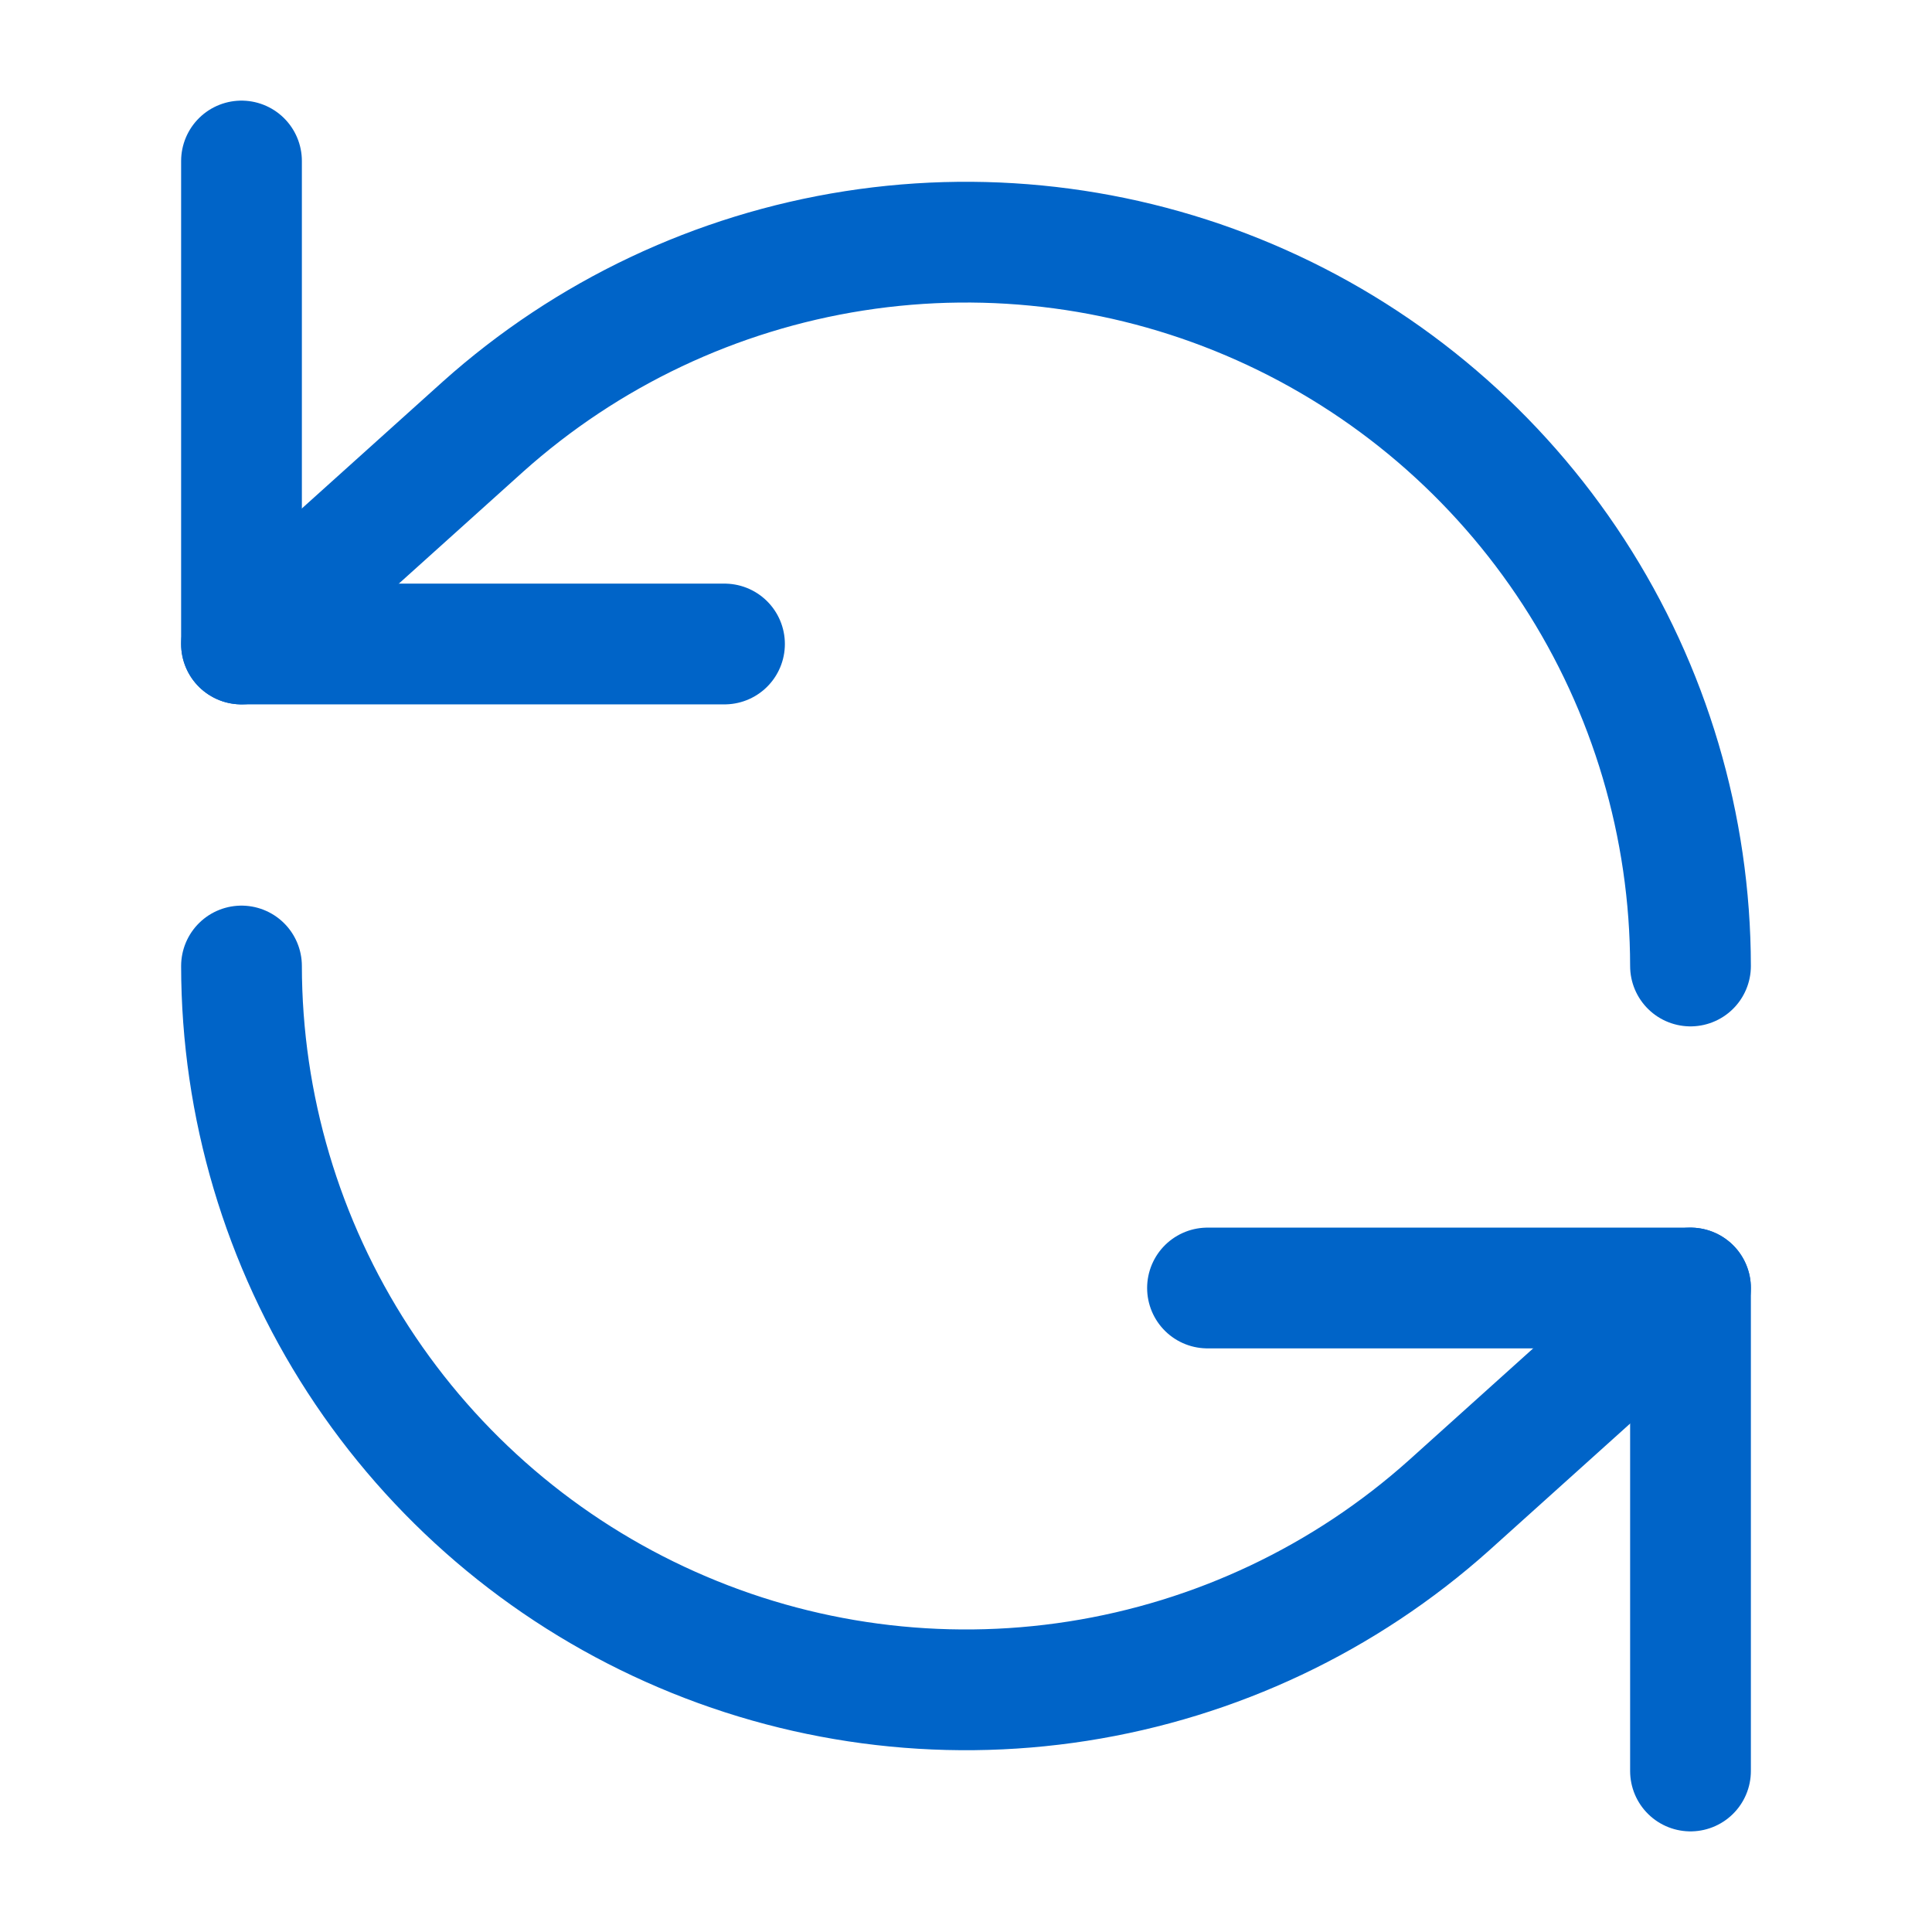 <svg width="24" height="24" viewBox="0 0 24 24" fill="none" xmlns="http://www.w3.org/2000/svg">
<g id="refresh-ccw">
<path id="Vector" d="M3 2V8H9" stroke="#0064C8" stroke-width="1.5" stroke-linecap="round" stroke-linejoin="round"/>
<path id="Vector_2" d="M21 12C20.998 10.263 20.494 8.564 19.549 7.108C18.603 5.651 17.256 4.499 15.671 3.791C14.085 3.082 12.328 2.848 10.612 3.116C8.896 3.384 7.294 4.142 6 5.3L3 8" stroke="#0064C8" stroke-width="1.5" stroke-linecap="round" stroke-linejoin="round"/>
<path id="Vector_3" d="M21 22V16H15" stroke="#0064C8" stroke-width="1.5" stroke-linecap="round" stroke-linejoin="round"/>
<path id="Vector_4" d="M3 12C3.002 13.737 3.506 15.436 4.451 16.892C5.397 18.349 6.744 19.501 8.33 20.209C9.915 20.918 11.672 21.152 13.388 20.884C15.104 20.616 16.706 19.858 18 18.7L21 16" stroke="#0064C8" stroke-width="1.5" stroke-linecap="round" stroke-linejoin="round"/>
</g>
</svg>
